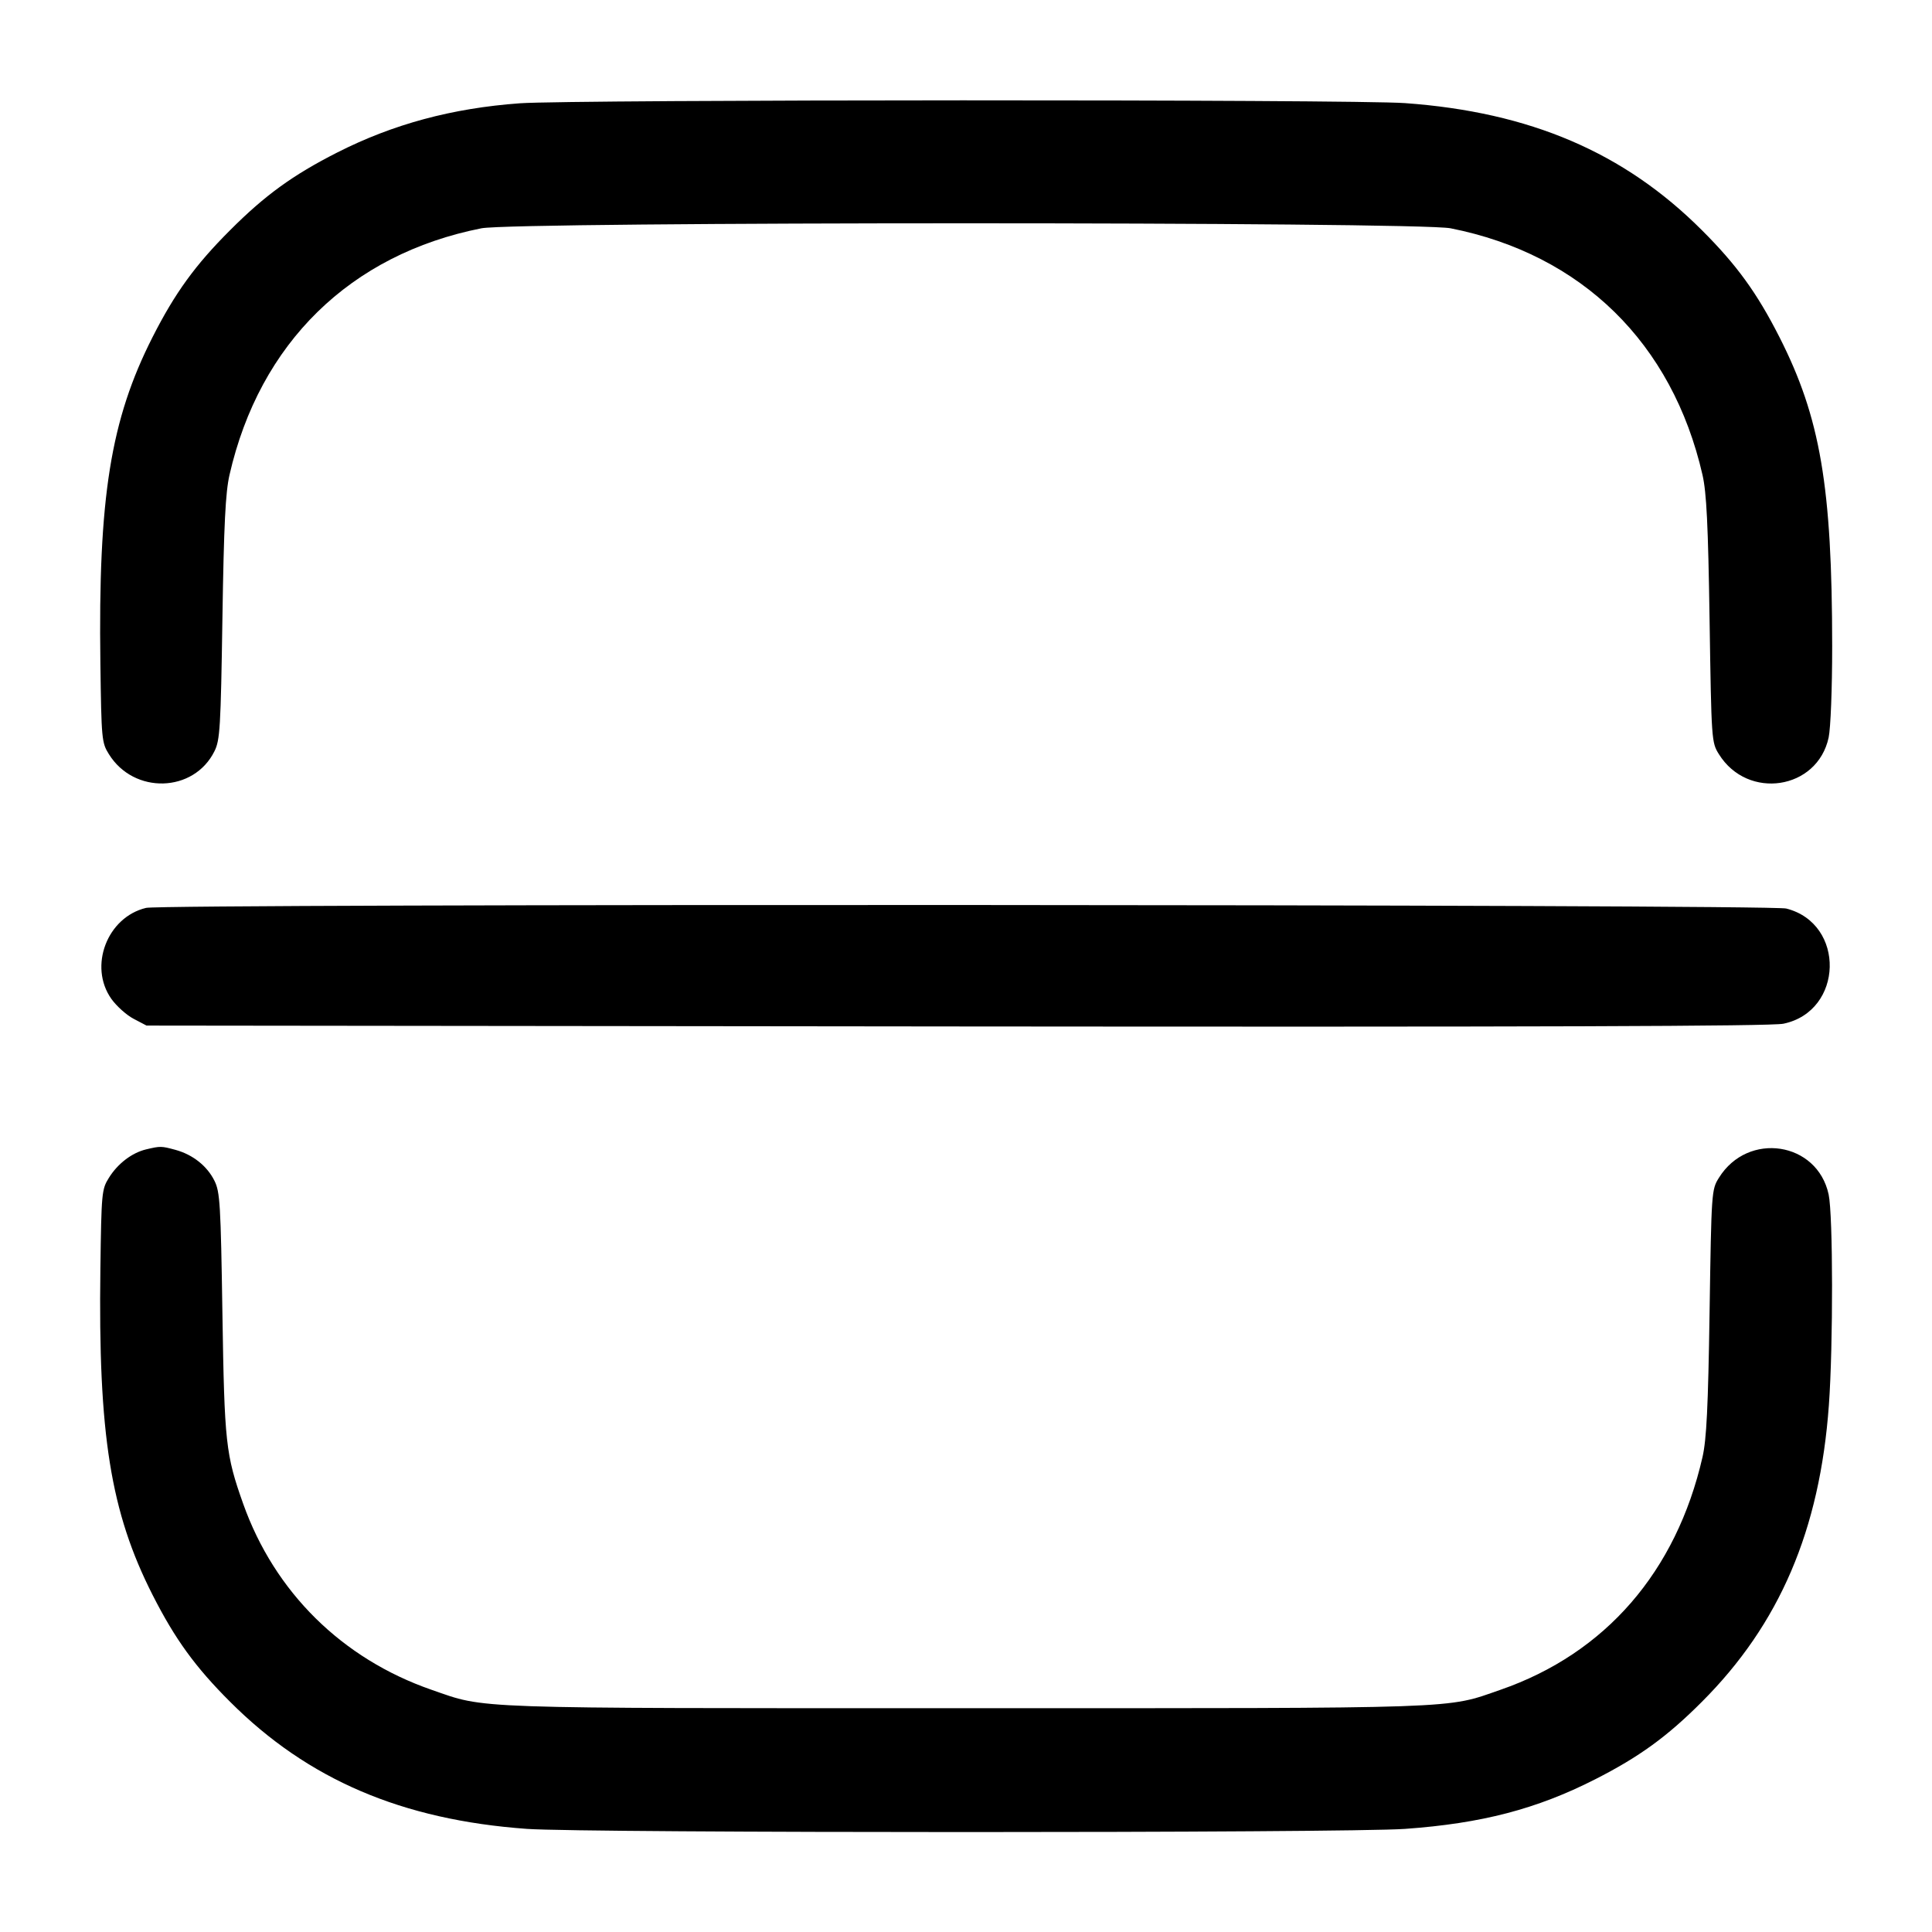 <svg width="24" height="24" viewBox="0 0 24 24" fill="none" xmlns="http://www.w3.org/2000/svg"><path d="M6.458 1.283 C 5.617 1.344,4.882 1.542,4.186 1.896 C 3.639 2.174,3.292 2.425,2.859 2.859 C 2.425 3.292,2.174 3.639,1.896 4.186 C 1.373 5.216,1.219 6.178,1.247 8.240 C 1.260 9.184,1.263 9.226,1.353 9.369 C 1.664 9.870,2.408 9.849,2.664 9.332 C 2.733 9.194,2.742 9.042,2.763 7.680 C 2.781 6.514,2.801 6.118,2.851 5.899 C 3.225 4.261,4.351 3.159,5.980 2.836 C 6.395 2.753,17.605 2.753,18.020 2.836 C 19.649 3.159,20.774 4.261,21.149 5.899 C 21.199 6.118,21.219 6.514,21.237 7.700 C 21.260 9.201,21.261 9.222,21.353 9.369 C 21.710 9.943,22.576 9.812,22.716 9.162 C 22.741 9.045,22.760 8.556,22.760 8.028 C 22.759 6.042,22.613 5.188,22.104 4.186 C 21.826 3.639,21.575 3.292,21.141 2.859 C 20.175 1.893,19.007 1.393,17.455 1.281 C 16.797 1.233,7.119 1.236,6.458 1.283 M1.815 11.278 C 1.331 11.393,1.098 12.004,1.383 12.408 C 1.448 12.499,1.572 12.610,1.660 12.656 L 1.820 12.740 11.880 12.751 C 19.099 12.758,22.000 12.749,22.154 12.717 C 22.902 12.562,22.929 11.473,22.189 11.286 C 21.978 11.233,2.036 11.225,1.815 11.278 M1.815 14.278 C 1.639 14.320,1.462 14.455,1.353 14.631 C 1.263 14.774,1.260 14.816,1.247 15.760 C 1.219 17.822,1.373 18.784,1.896 19.814 C 2.174 20.361,2.425 20.708,2.859 21.141 C 3.825 22.107,4.993 22.607,6.545 22.719 C 7.282 22.772,16.718 22.772,17.455 22.719 C 18.406 22.651,19.088 22.473,19.814 22.104 C 20.361 21.826,20.708 21.575,21.141 21.141 C 22.107 20.175,22.607 19.007,22.719 17.455 C 22.773 16.707,22.771 15.096,22.716 14.838 C 22.575 14.182,21.713 14.051,21.353 14.631 C 21.261 14.778,21.260 14.799,21.237 16.300 C 21.219 17.486,21.199 17.882,21.149 18.101 C 20.823 19.525,19.943 20.539,18.640 20.991 C 17.950 21.230,18.248 21.220,12.000 21.220 C 5.752 21.220,6.050 21.230,5.360 20.991 C 4.249 20.605,3.412 19.779,3.021 18.681 C 2.804 18.069,2.788 17.927,2.763 16.320 C 2.742 14.958,2.733 14.806,2.664 14.668 C 2.573 14.484,2.395 14.343,2.180 14.284 C 2.003 14.236,1.993 14.236,1.815 14.278 " stroke="none" fill-rule="evenodd" fill="black"></path></svg>